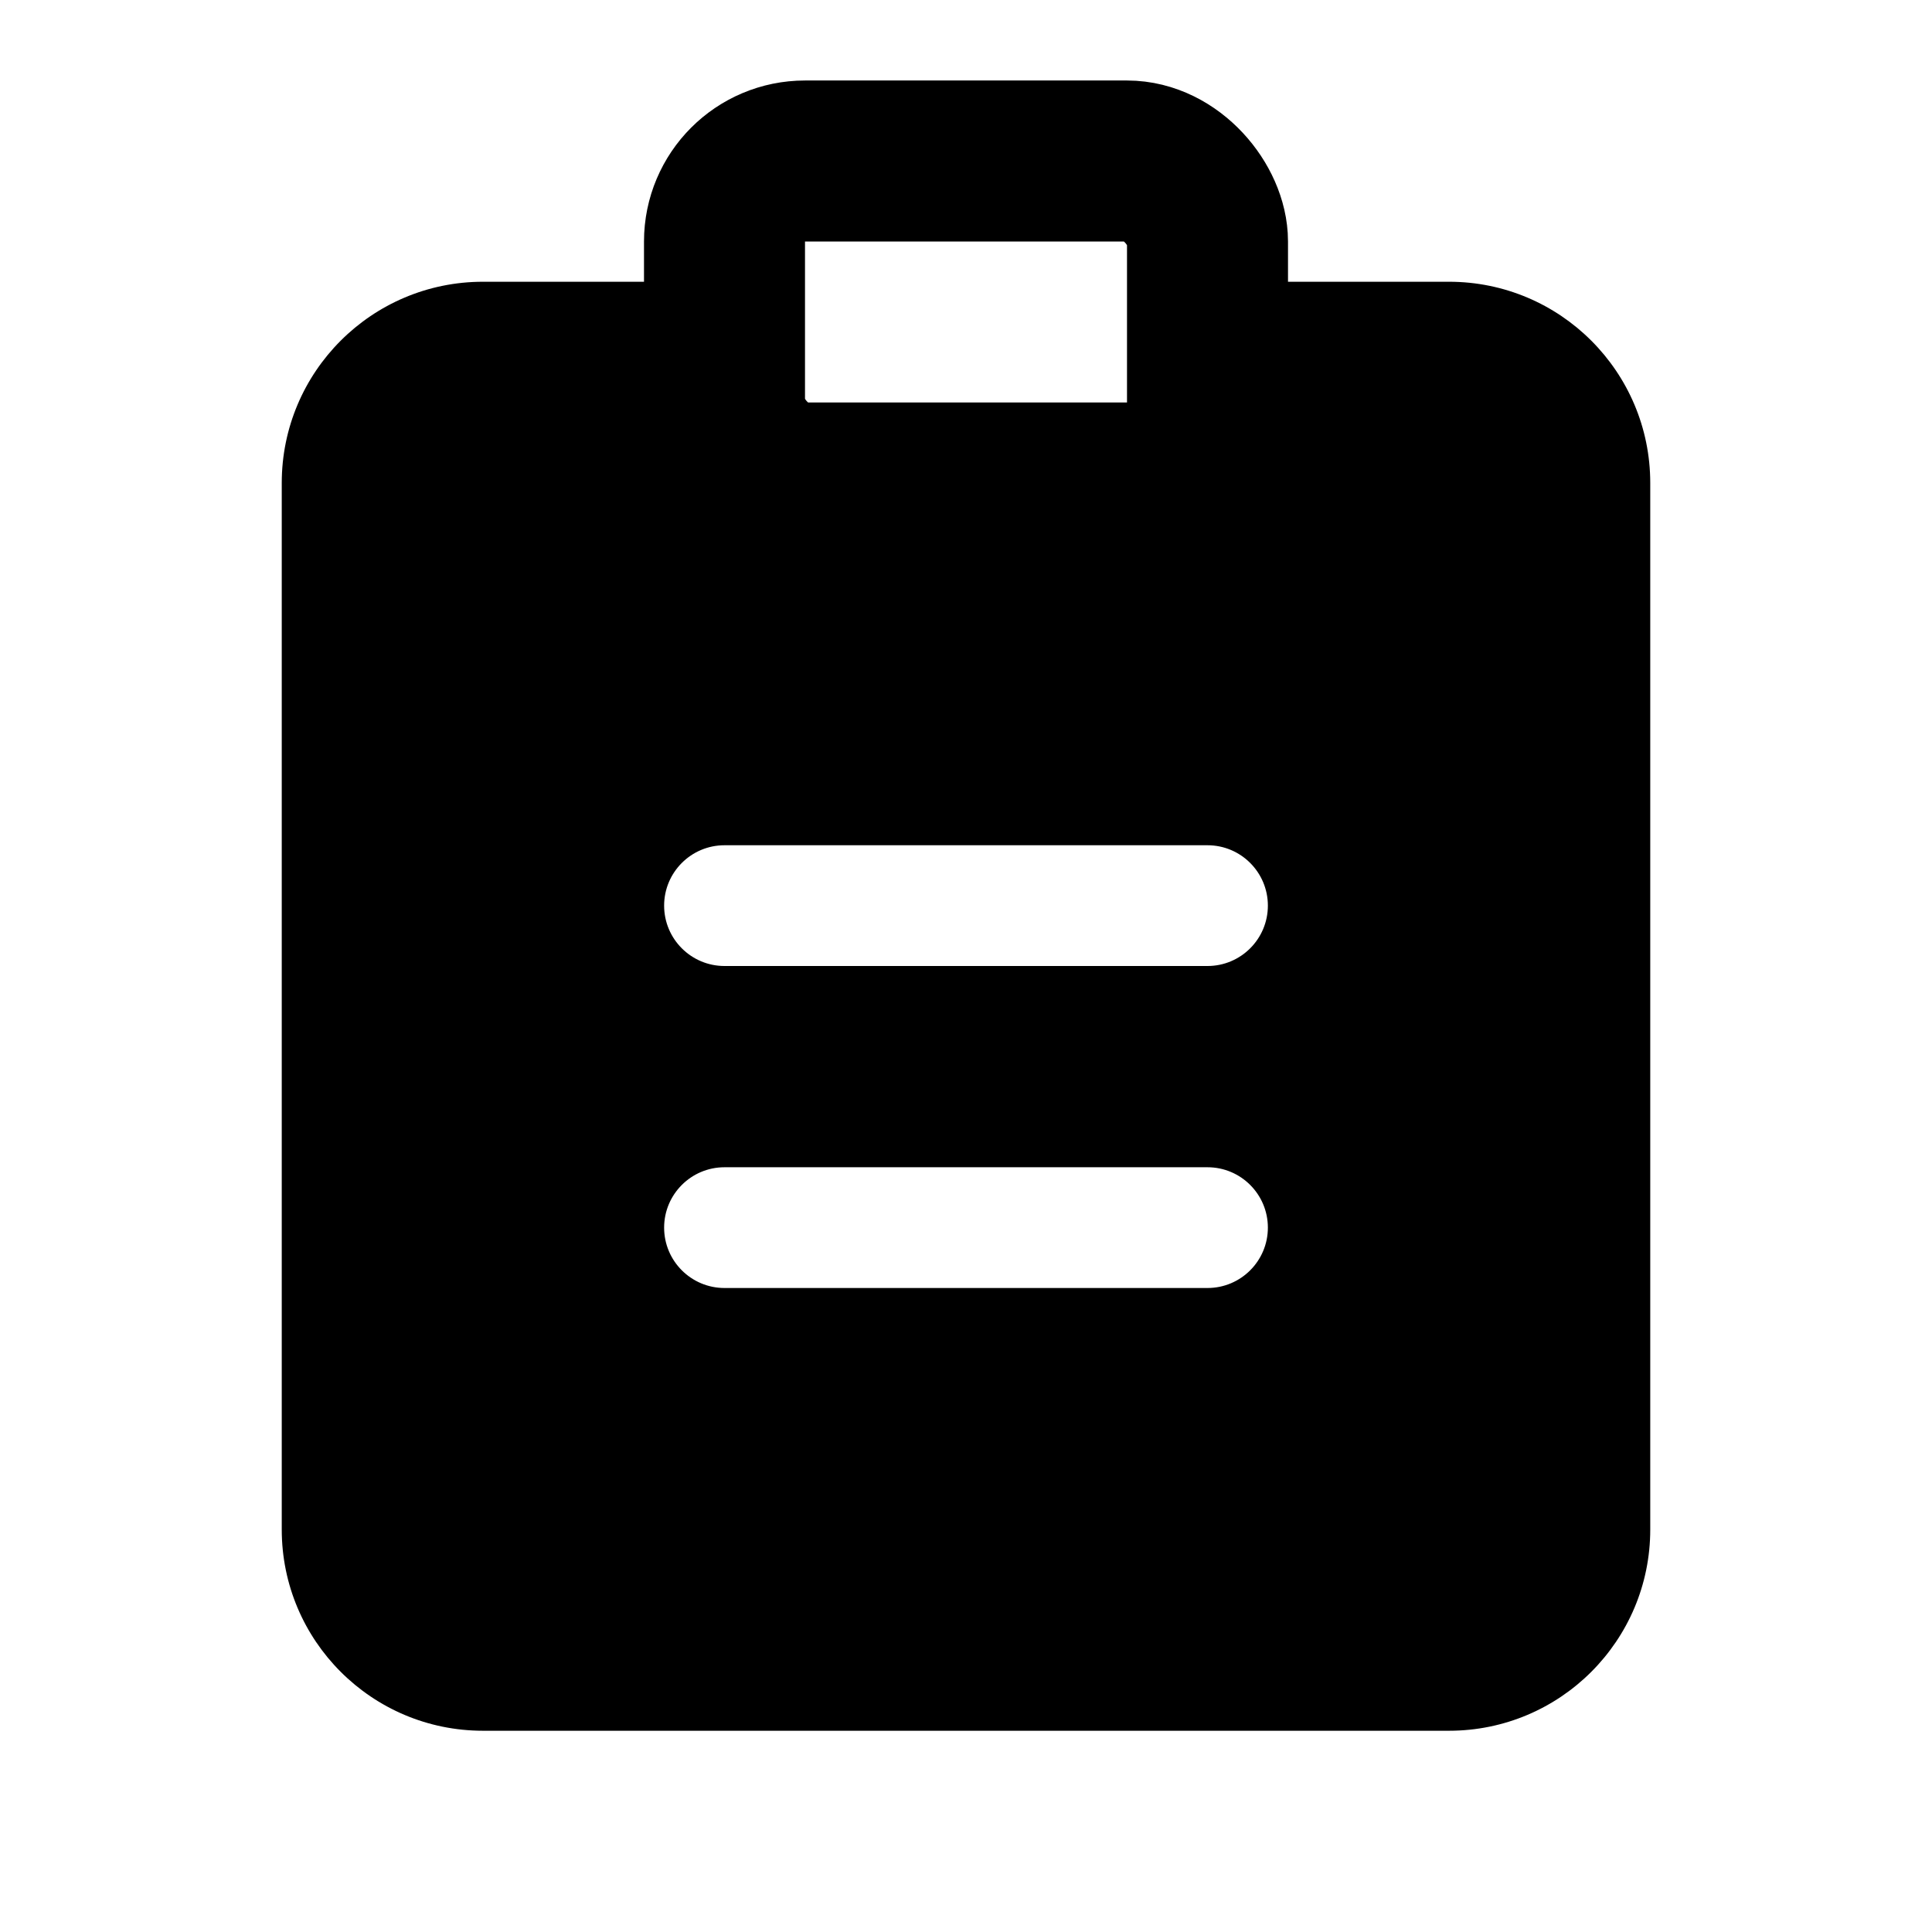 <svg width="24" height="24" viewBox="0 0 24 24" fill="none" xmlns="http://www.w3.org/2000/svg">
<path fill-rule="evenodd" clip-rule="evenodd" d="M9 4H6C4.895 4 4 4.895 4 6V19C4 20.105 4.895 21 6 21H18C19.105 21 20 20.105 20 19V6C20 4.895 19.105 4 18 4H15V5C15 5.552 14.552 6 14 6H10C9.448 6 9 5.552 9 5V4ZM7.75 11.25C7.75 10.56 8.31 10 9 10H15C15.69 10 16.25 10.56 16.25 11.25C16.25 11.94 15.69 12.5 15 12.5H9C8.31 12.5 7.75 11.94 7.75 11.25ZM9 14C8.31 14 7.75 14.56 7.75 15.25C7.75 15.94 8.31 16.5 9 16.5H15C15.69 16.5 16.25 15.94 16.25 15.25C16.25 14.56 15.69 14 15 14H9Z" fill="black"/>
<path d="M9 4H9.5V3.5H9V4ZM15 4V3.5H14.5V4H15ZM6 4.5H9V3.5H6V4.5ZM4.5 6C4.5 5.172 5.172 4.5 6 4.5V3.5C4.619 3.5 3.5 4.619 3.5 6H4.5ZM4.5 19V6H3.5V19H4.5ZM6 20.5C5.172 20.5 4.5 19.828 4.5 19H3.5C3.5 20.381 4.619 21.5 6 21.5V20.5ZM18 20.5H6V21.5H18V20.5ZM19.5 19C19.5 19.828 18.828 20.5 18 20.5V21.5C19.381 21.5 20.5 20.381 20.5 19H19.5ZM19.5 6V19H20.5V6H19.5ZM18 4.5C18.828 4.5 19.5 5.172 19.5 6H20.5C20.5 4.619 19.381 3.5 18 3.5V4.5ZM15 4.5H18V3.5H15V4.5ZM15.5 5V4H14.5V5H15.5ZM14 6.5C14.828 6.5 15.5 5.828 15.5 5H14.5C14.5 5.276 14.276 5.5 14 5.5V6.5ZM10 6.5H14V5.5H10V6.5ZM8.5 5C8.5 5.828 9.172 6.5 10 6.5V5.5C9.724 5.5 9.5 5.276 9.5 5H8.5ZM8.5 4V5H9.5V4H8.5ZM9 9.5C8.034 9.5 7.25 10.284 7.25 11.25H8.25C8.25 10.836 8.586 10.5 9 10.5V9.5ZM15 9.5H9V10.5H15V9.5ZM16.75 11.25C16.75 10.284 15.966 9.5 15 9.5V10.5C15.414 10.5 15.75 10.836 15.75 11.25H16.75ZM15 13C15.966 13 16.75 12.216 16.75 11.25H15.75C15.75 11.664 15.414 12 15 12V13ZM9 13H15V12H9V13ZM7.25 11.25C7.25 12.216 8.034 13 9 13V12C8.586 12 8.25 11.664 8.25 11.25H7.25ZM8.25 15.25C8.25 14.836 8.586 14.5 9 14.5V13.5C8.034 13.5 7.25 14.284 7.25 15.25H8.25ZM9 16C8.586 16 8.25 15.664 8.25 15.25H7.25C7.25 16.216 8.034 17 9 17V16ZM15 16H9V17H15V16ZM15.75 15.25C15.75 15.664 15.414 16 15 16V17C15.966 17 16.75 16.216 16.75 15.25H15.75ZM15 14.5C15.414 14.5 15.75 14.836 15.75 15.25H16.75C16.75 14.284 15.966 13.5 15 13.5V14.5ZM9 14.5H15V13.5H9V14.5Z" fill="black"/>
<rect x="9" y="2" width="6" height="4" rx="1" stroke="black" stroke-width="2"/>
</svg>
